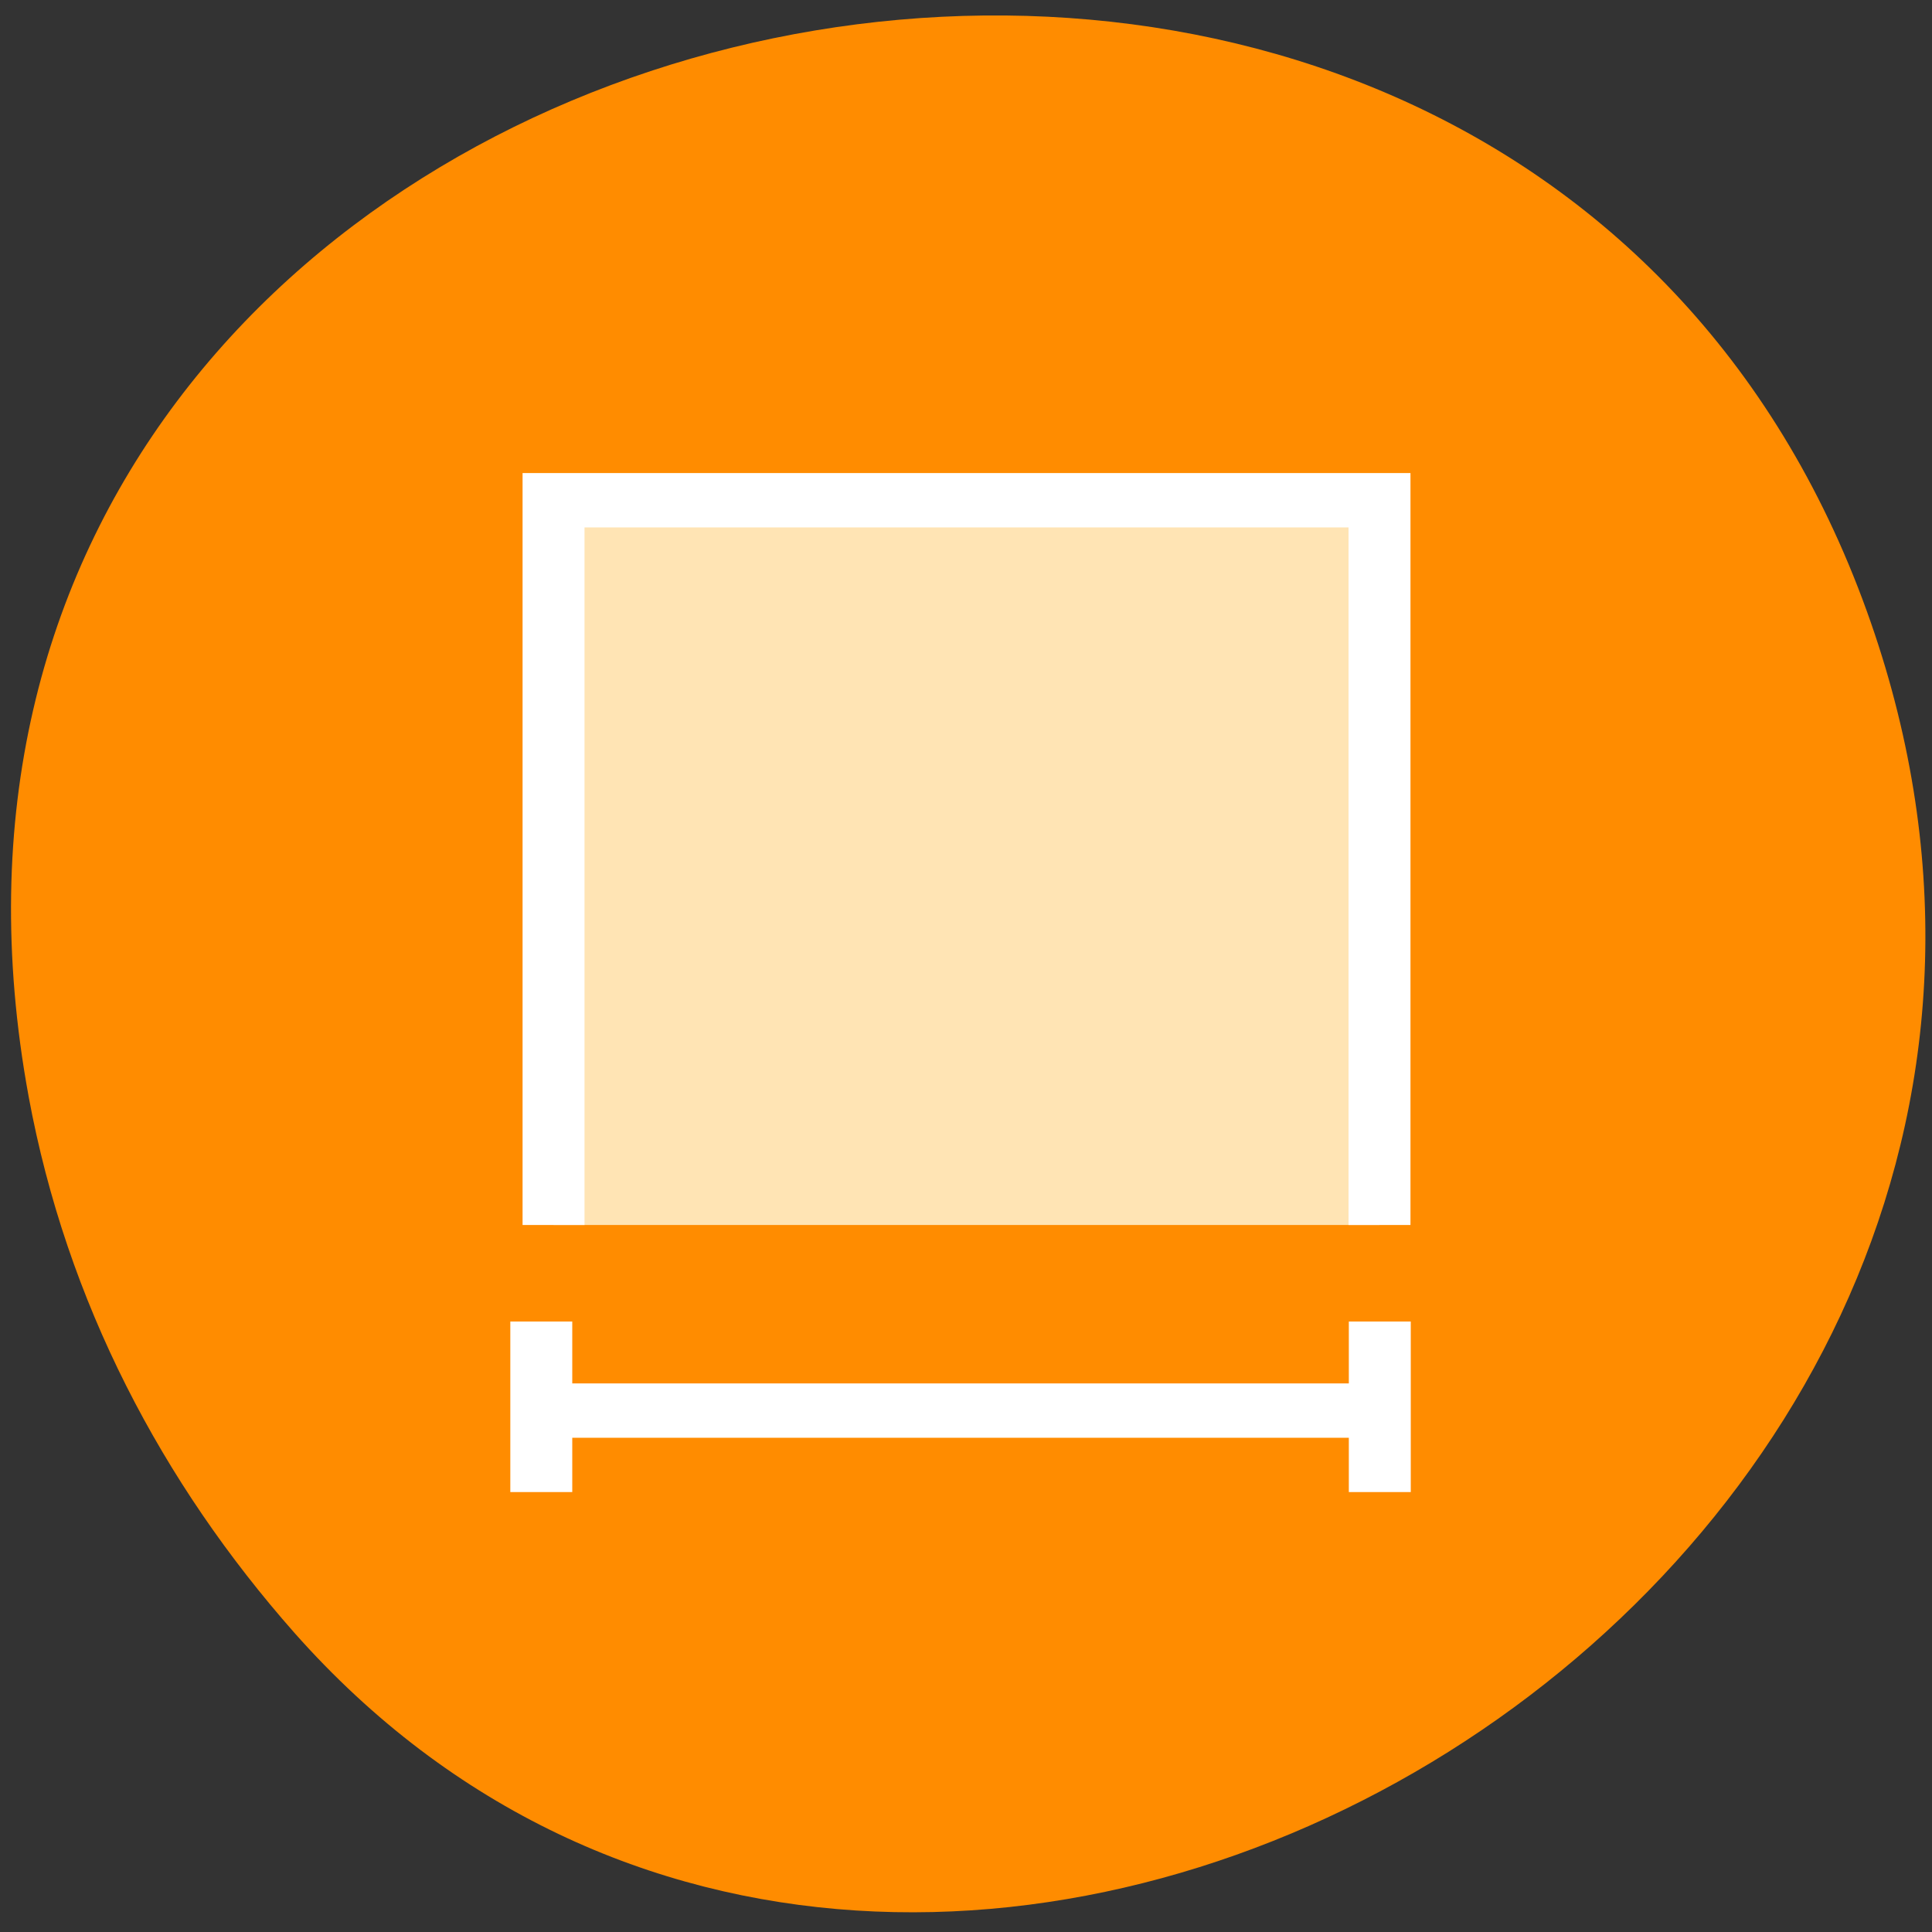 <svg xmlns="http://www.w3.org/2000/svg" viewBox="0 0 24 24"><rect x="0" y="0" width="24" height="24" fill="#333333" stroke="none"/><path d="m 0.355 13.617 c -2.566 -13.984 18.254 -18.742 22.836 -6.023 c 4.316 11.98 -11.668 21.574 -19.535 12.688 c -1.641 -1.859 -2.828 -4.102 -3.301 -6.664" style="fill:#ff8c00"/><g transform="matrix(0 -0.3 0.342 0 3.919 19.998)" style="stroke:#fff;stroke-width:2.25"><path d="m 15.936 8.647 h 30.01 v 30.001 h -30.01" style="fill:#ffe4b4"/><g style="fill:none"><path d="m 11.937 38.659 h -7.06"/><path d="m 4.877 8.202 h 7.06"/><path d="m 8.251 38.408 v -30.595"/></g></g></svg>